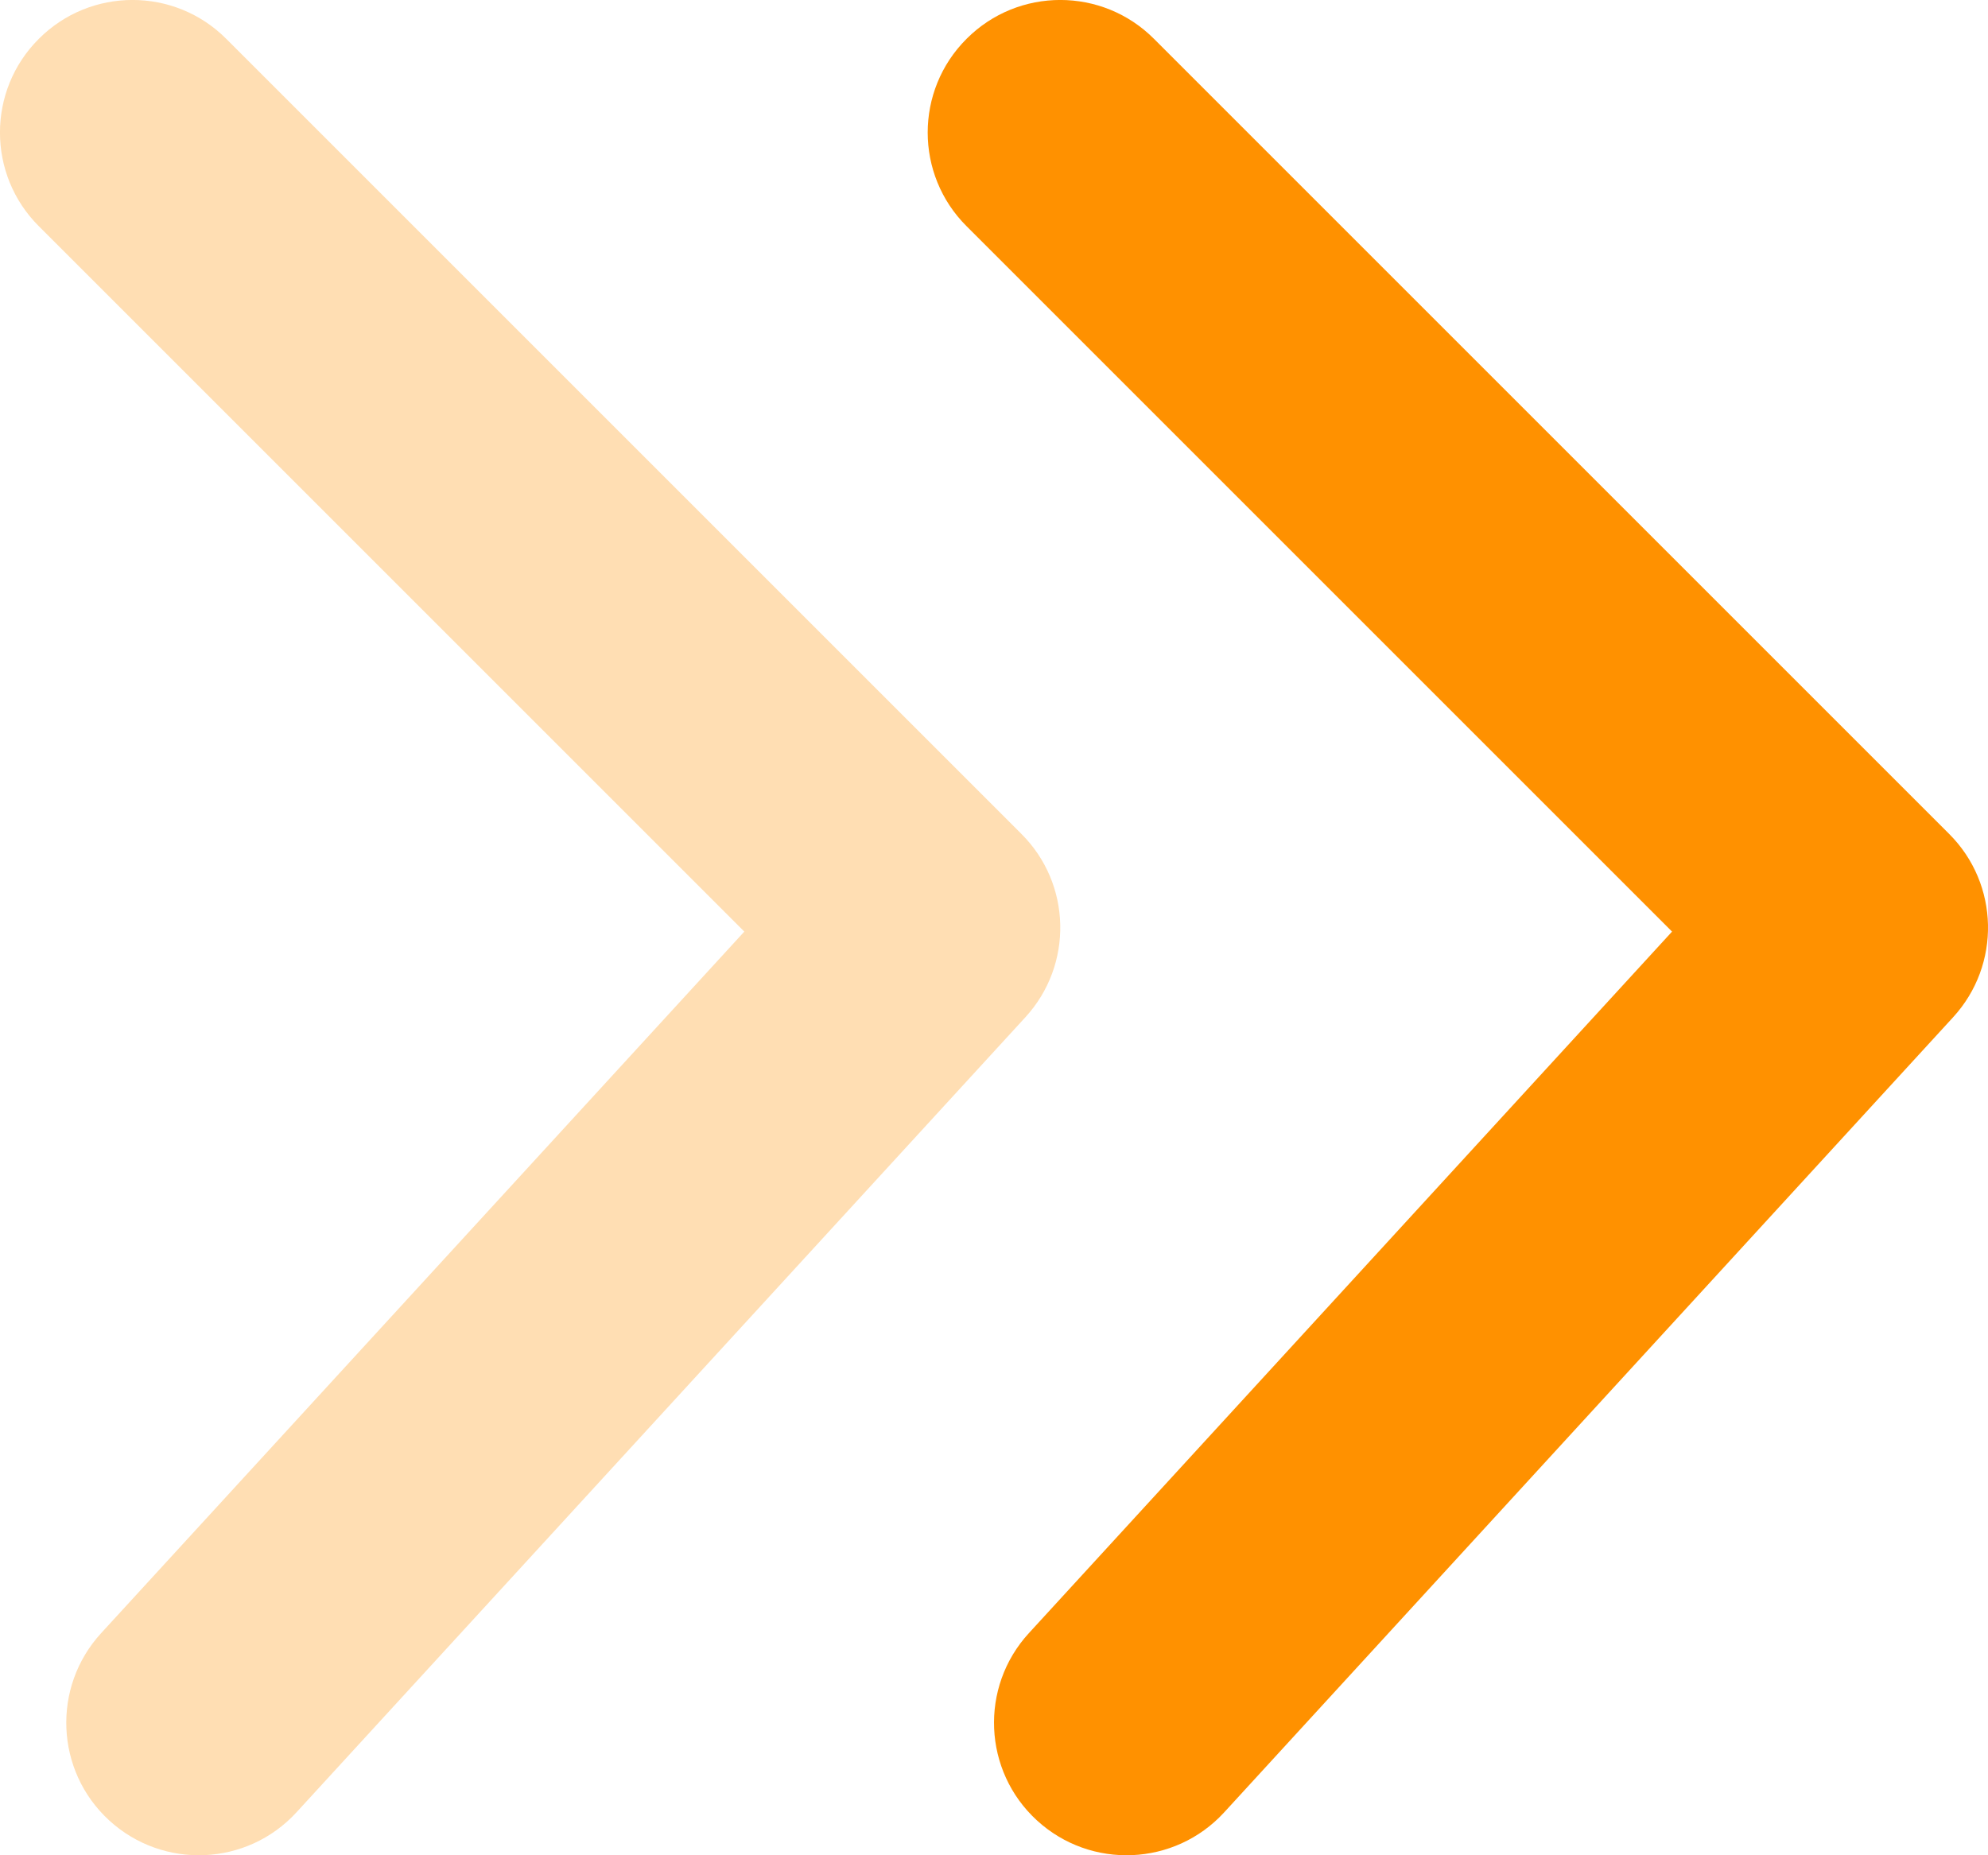 <svg width="15" height="14" viewBox="0 0 15 14" fill="none" xmlns="http://www.w3.org/2000/svg">
<path d="M7.293 1.707C6.902 1.317 6.902 0.683 7.293 0.293C7.683 -0.098 8.317 -0.098 8.707 0.293L14.707 6.293C15.086 6.671 15.099 7.281 14.737 7.676L9.237 13.676C8.864 14.083 8.231 14.11 7.824 13.737C7.417 13.364 7.39 12.731 7.763 12.324L12.616 7.03L7.293 1.707Z" fill="#FF9100"/>
<path opacity="0.3" d="M0.293 1.707C-0.098 1.317 -0.098 0.683 0.293 0.293C0.683 -0.098 1.317 -0.098 1.707 0.293L7.707 6.293C8.086 6.671 8.099 7.281 7.737 7.676L2.237 13.676C1.864 14.083 1.231 14.11 0.824 13.737C0.417 13.364 0.39 12.731 0.763 12.324L5.616 7.03L0.293 1.707Z" fill="#FF9100"/>
</svg>
